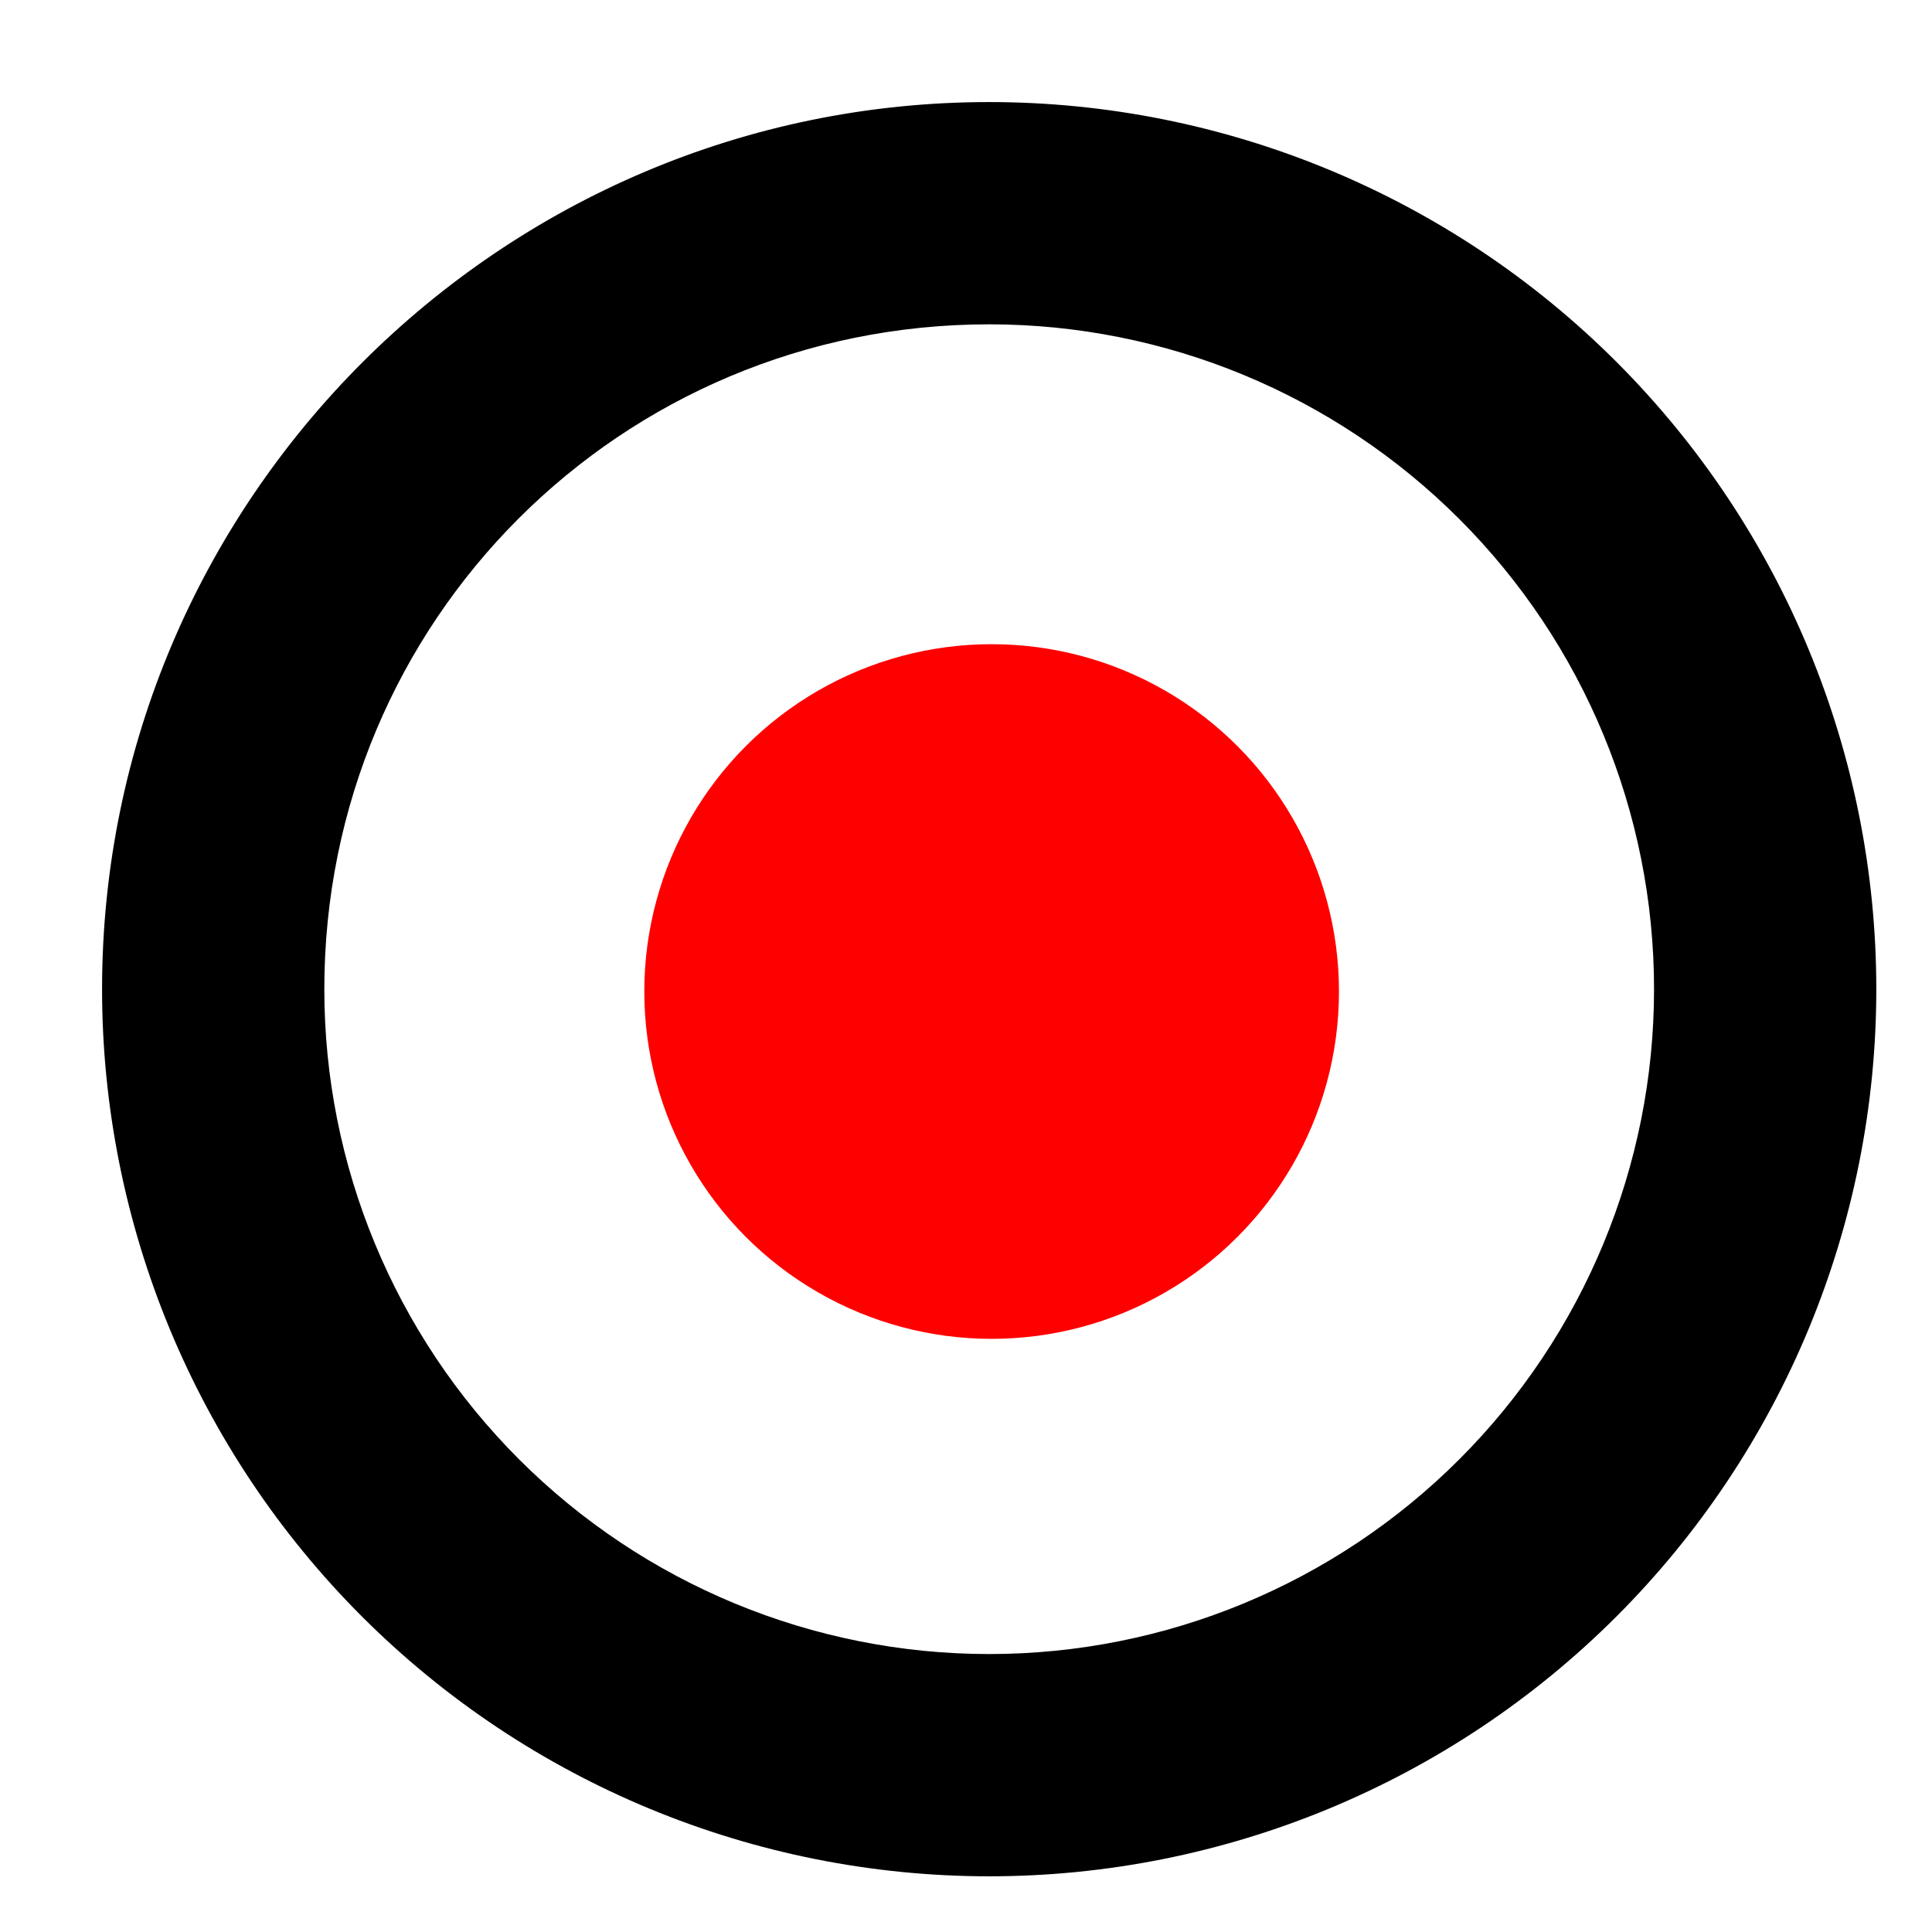 <?xml version="1.0" encoding="UTF-8"?>
<!-- Created with Inkscape (http://www.inkscape.org/) -->
<svg width="1e3" height="1e3" version="1.1" viewBox="0 0 1e3 1e3" xmlns="http://www.w3.org/2000/svg" xmlns:cc="http://creativecommons.org/ns#" xmlns:dc="http://purl.org/dc/elements/1.1/" xmlns:rdf="http://www.w3.org/1999/02/22-rdf-syntax-ns#">
 <path d="m512 52.83c-252.91 0-459.17 206.26-459.17 459.17 0 121.76 48.393 238.59 134.49 324.68s202.92 134.49 324.68 134.49 238.59-48.393 324.68-134.49 134.49-202.92 134.49-324.68-48.393-238.59-134.49-324.68-202.92-134.49-324.68-134.49zm0 115.04c91.291 0 178.78 36.242 243.34 100.79 64.552 64.552 100.79 152.04 100.79 243.34s-36.242 178.78-100.79 243.34c-64.552 64.552-152.04 100.79-243.34 100.79s-178.78-36.242-243.34-100.79c-64.552-64.552-100.79-152.04-100.79-243.34 0-190.74 153.39-344.13 344.13-344.13z" color="#000000" style="-inkscape-stroke:none"/>
 <circle cx="513.27" cy="513.21" r="179.78" fill="#f00"/>
</svg>
